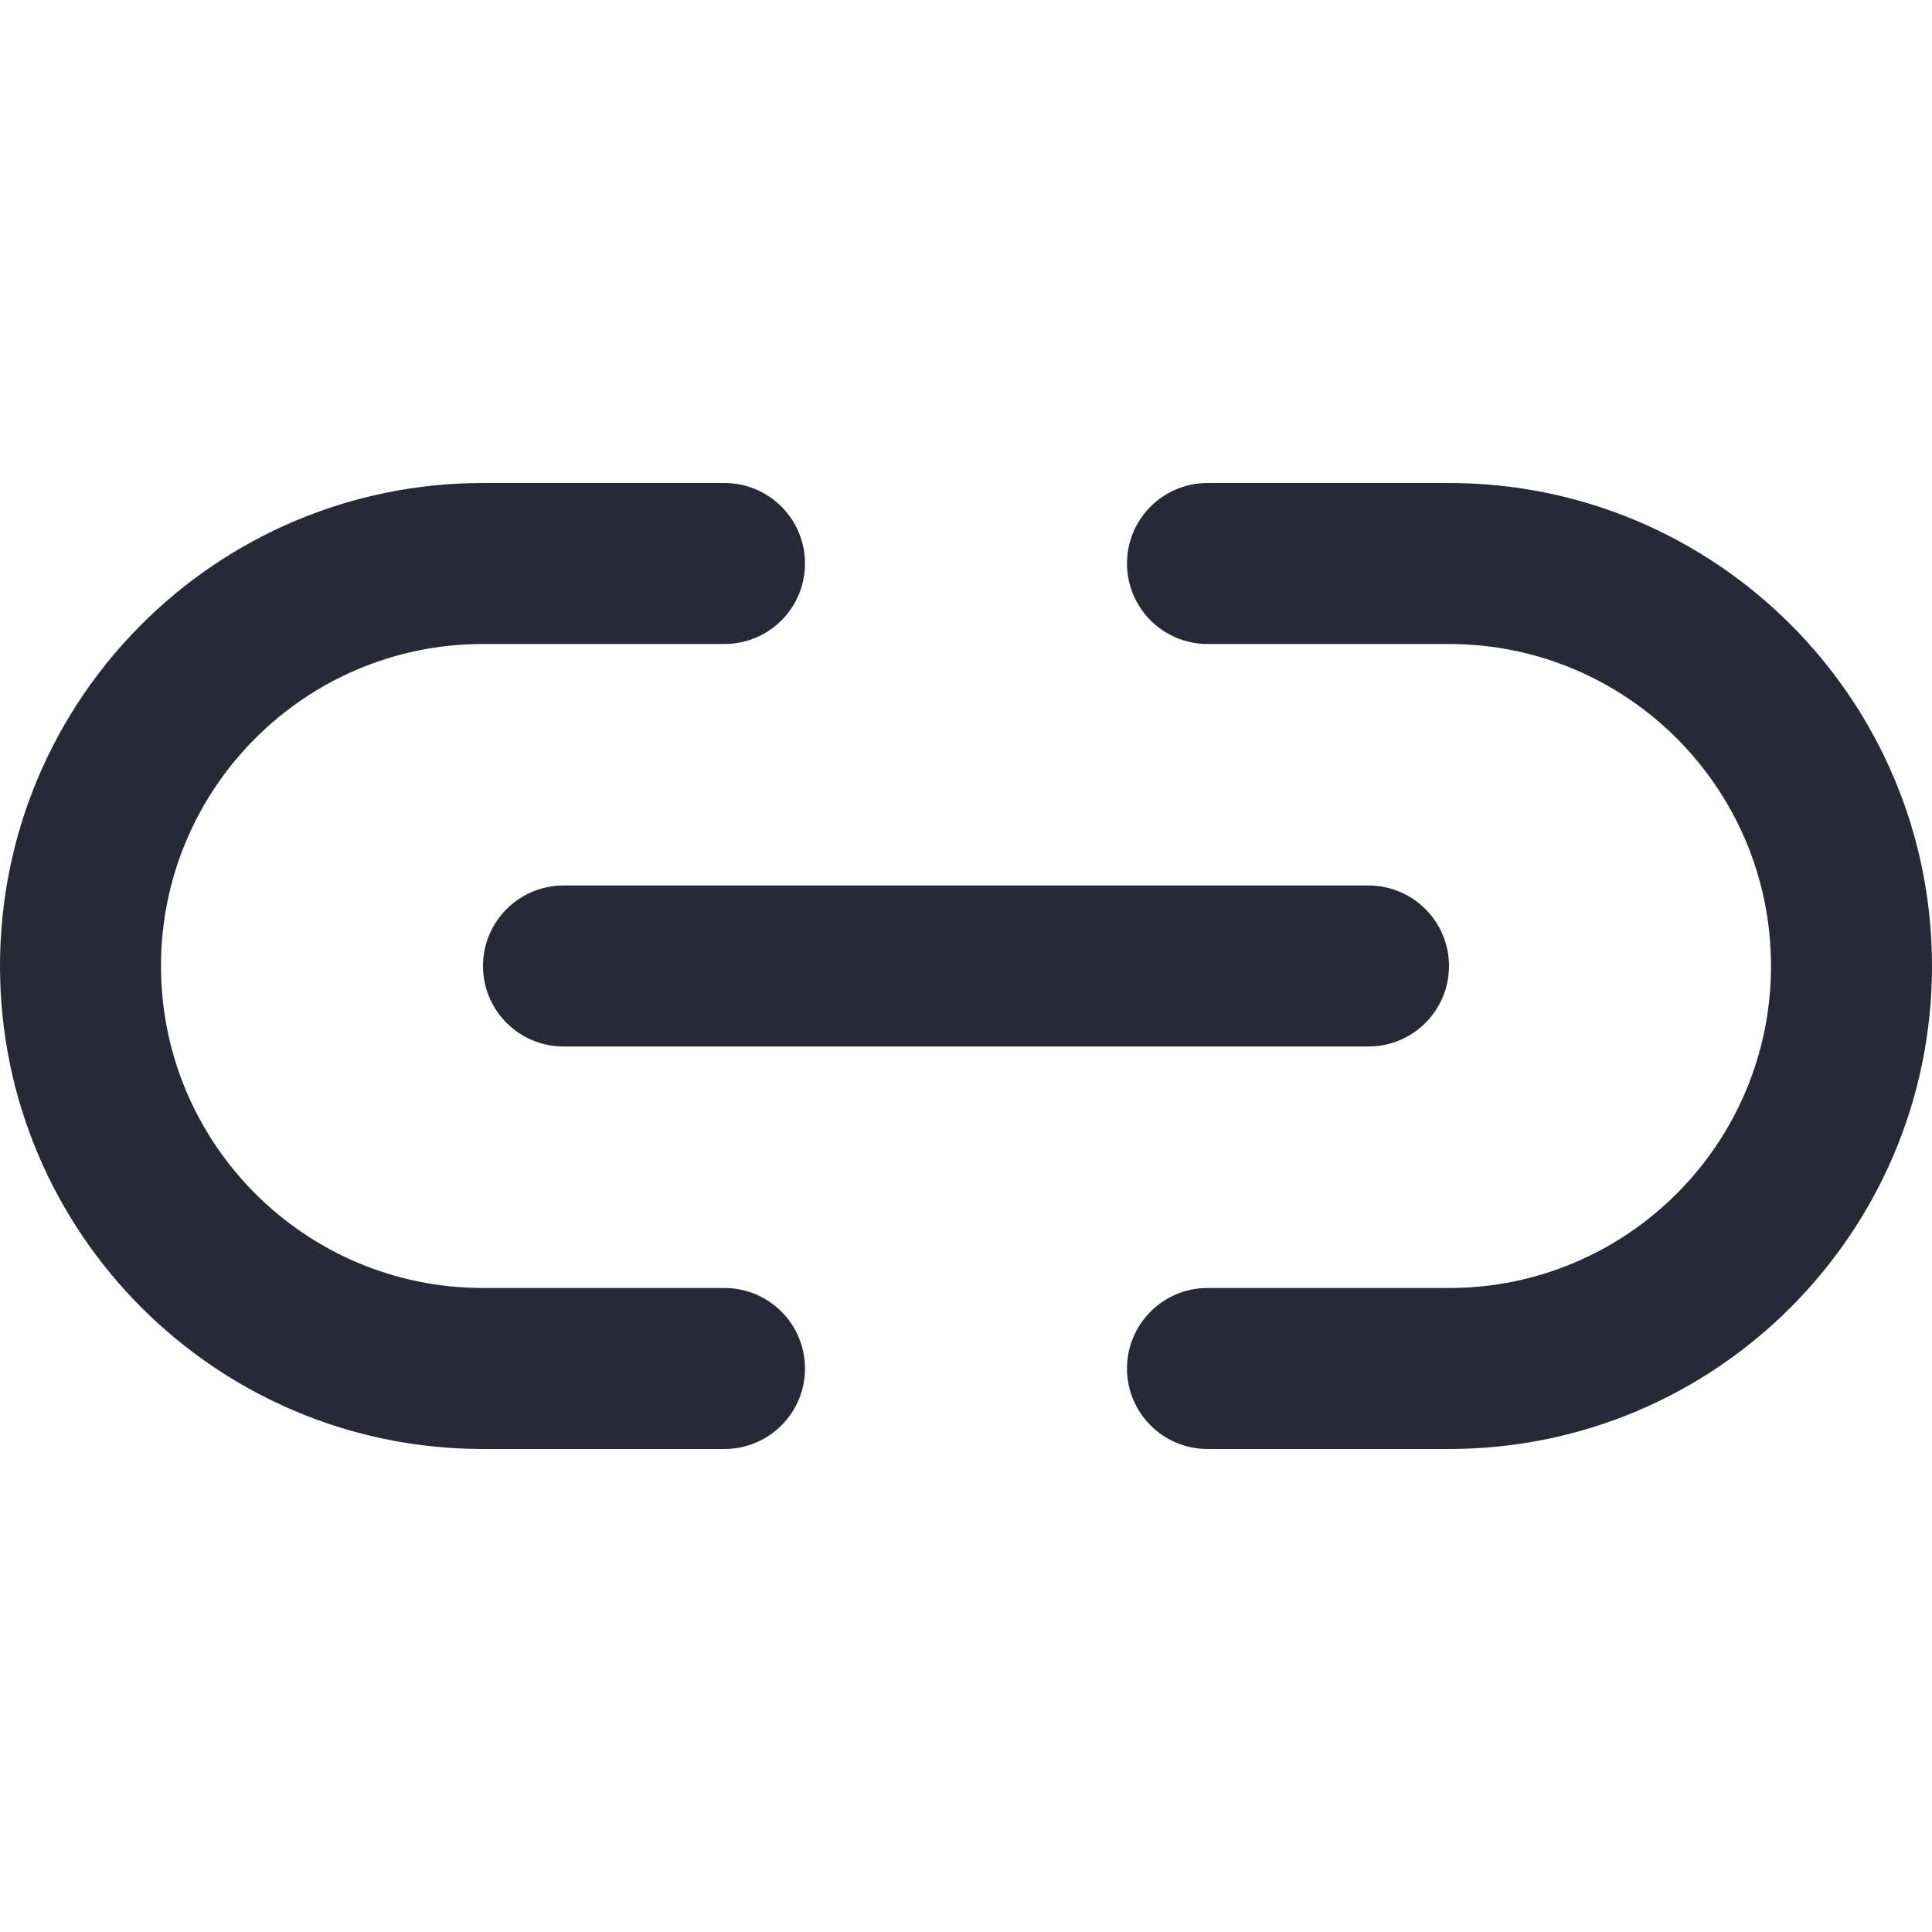 <svg width="24" height="24" viewBox="0 0 24 24" fill="none" xmlns="http://www.w3.org/2000/svg">
<path d="M10 7C10 7.552 9.552 8 9 8H6C3.791 8 2 9.791 2 12C2 14.209 3.791 16 6 16H9C9.552 16 10 16.448 10 17C10 17.552 9.552 18 9 18H6C2.686 18 0 15.314 0 12C0 8.686 2.686 6 6 6H9C9.552 6 10 6.448 10 7Z" fill="#272937"/>
<path d="M15 8C14.448 8 14 7.552 14 7C14 6.448 14.448 6 15 6H18C21.314 6 24 8.686 24 12C24 15.314 21.314 18 18 18H15C14.448 18 14 17.552 14 17C14 16.448 14.448 16 15 16H18C20.209 16 22 14.209 22 12C22 9.791 20.209 8 18 8H15Z" fill="#272937"/>
<path d="M18 12C18 12.552 17.552 13 17 13H7C6.448 13 6 12.552 6 12C6 11.448 6.448 11 7 11H17C17.552 11 18 11.448 18 12Z" fill="#272937"/>
</svg>
